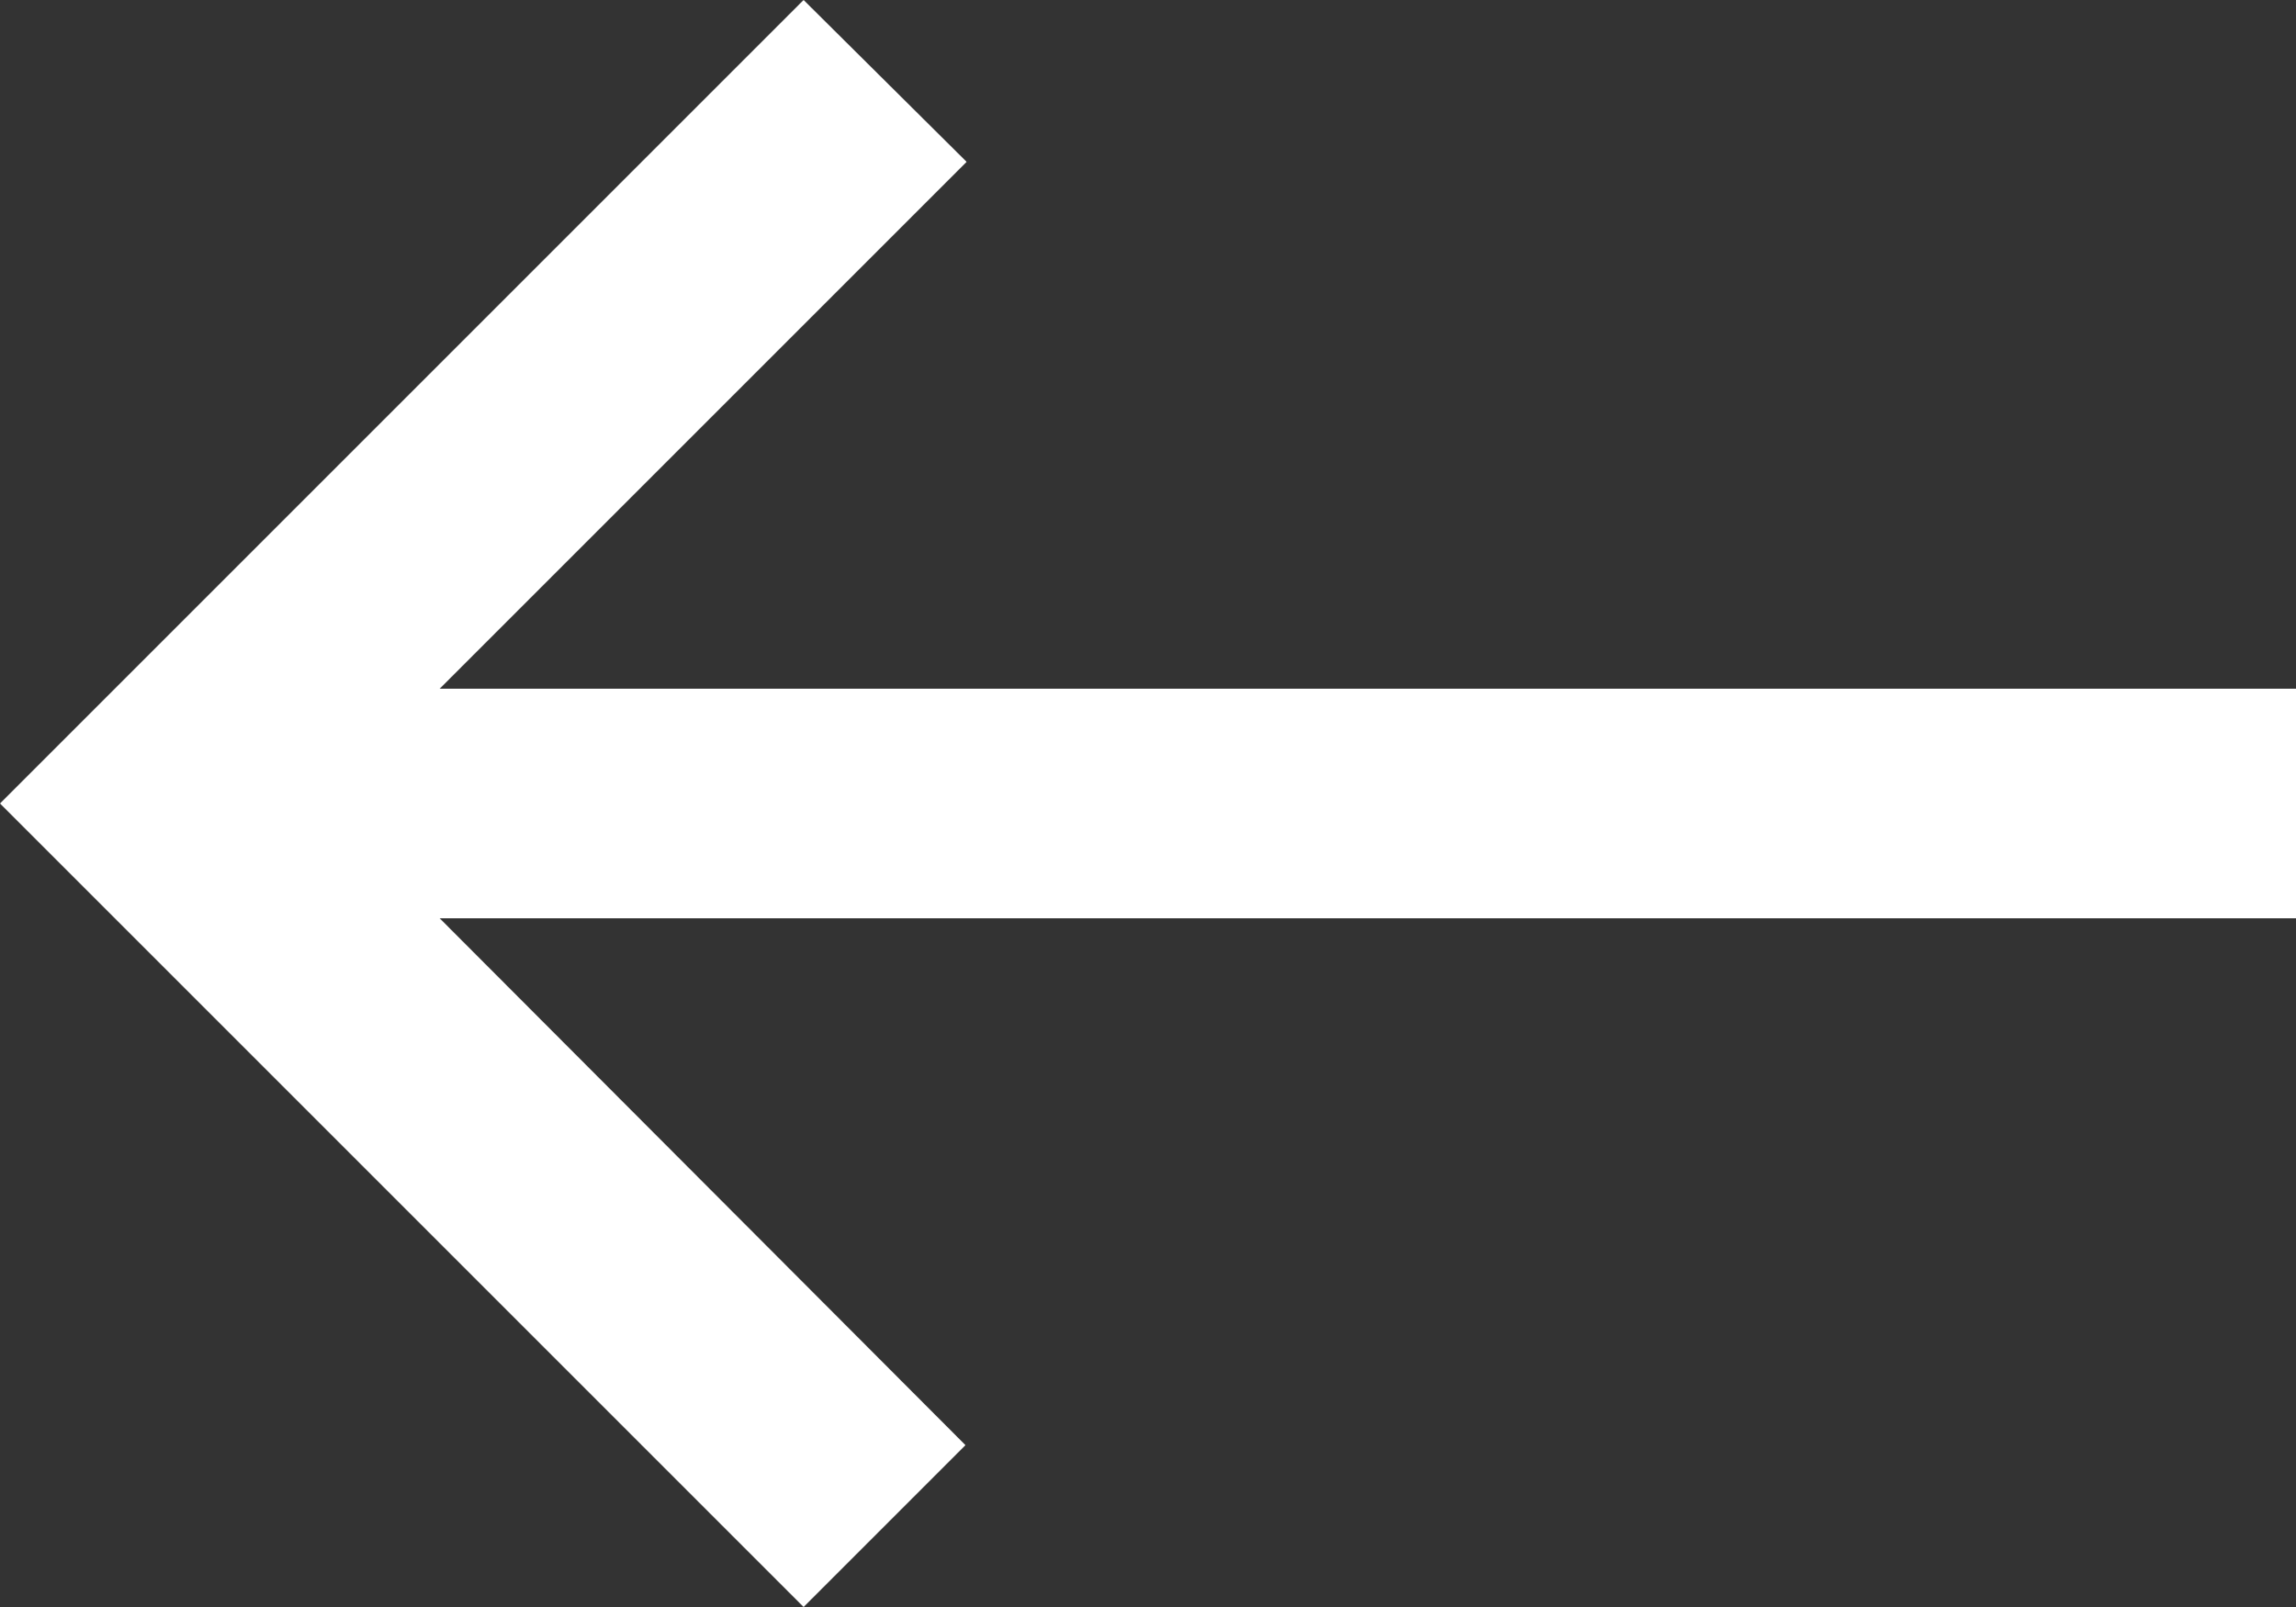 <svg xmlns="http://www.w3.org/2000/svg" width="20" height="14" viewBox="0 0 20 14">
  <rect x="0" y="0" width="20" height="14" fill="#333333" stroke="none"/>
  <path id="icon_back" d="M9,19l1.41-1.41L5.83,13H22V11H5.83l4.59-4.59L9,5,2,12Z" transform="translate(-2 -5)" fill="#fff"/>
</svg>

